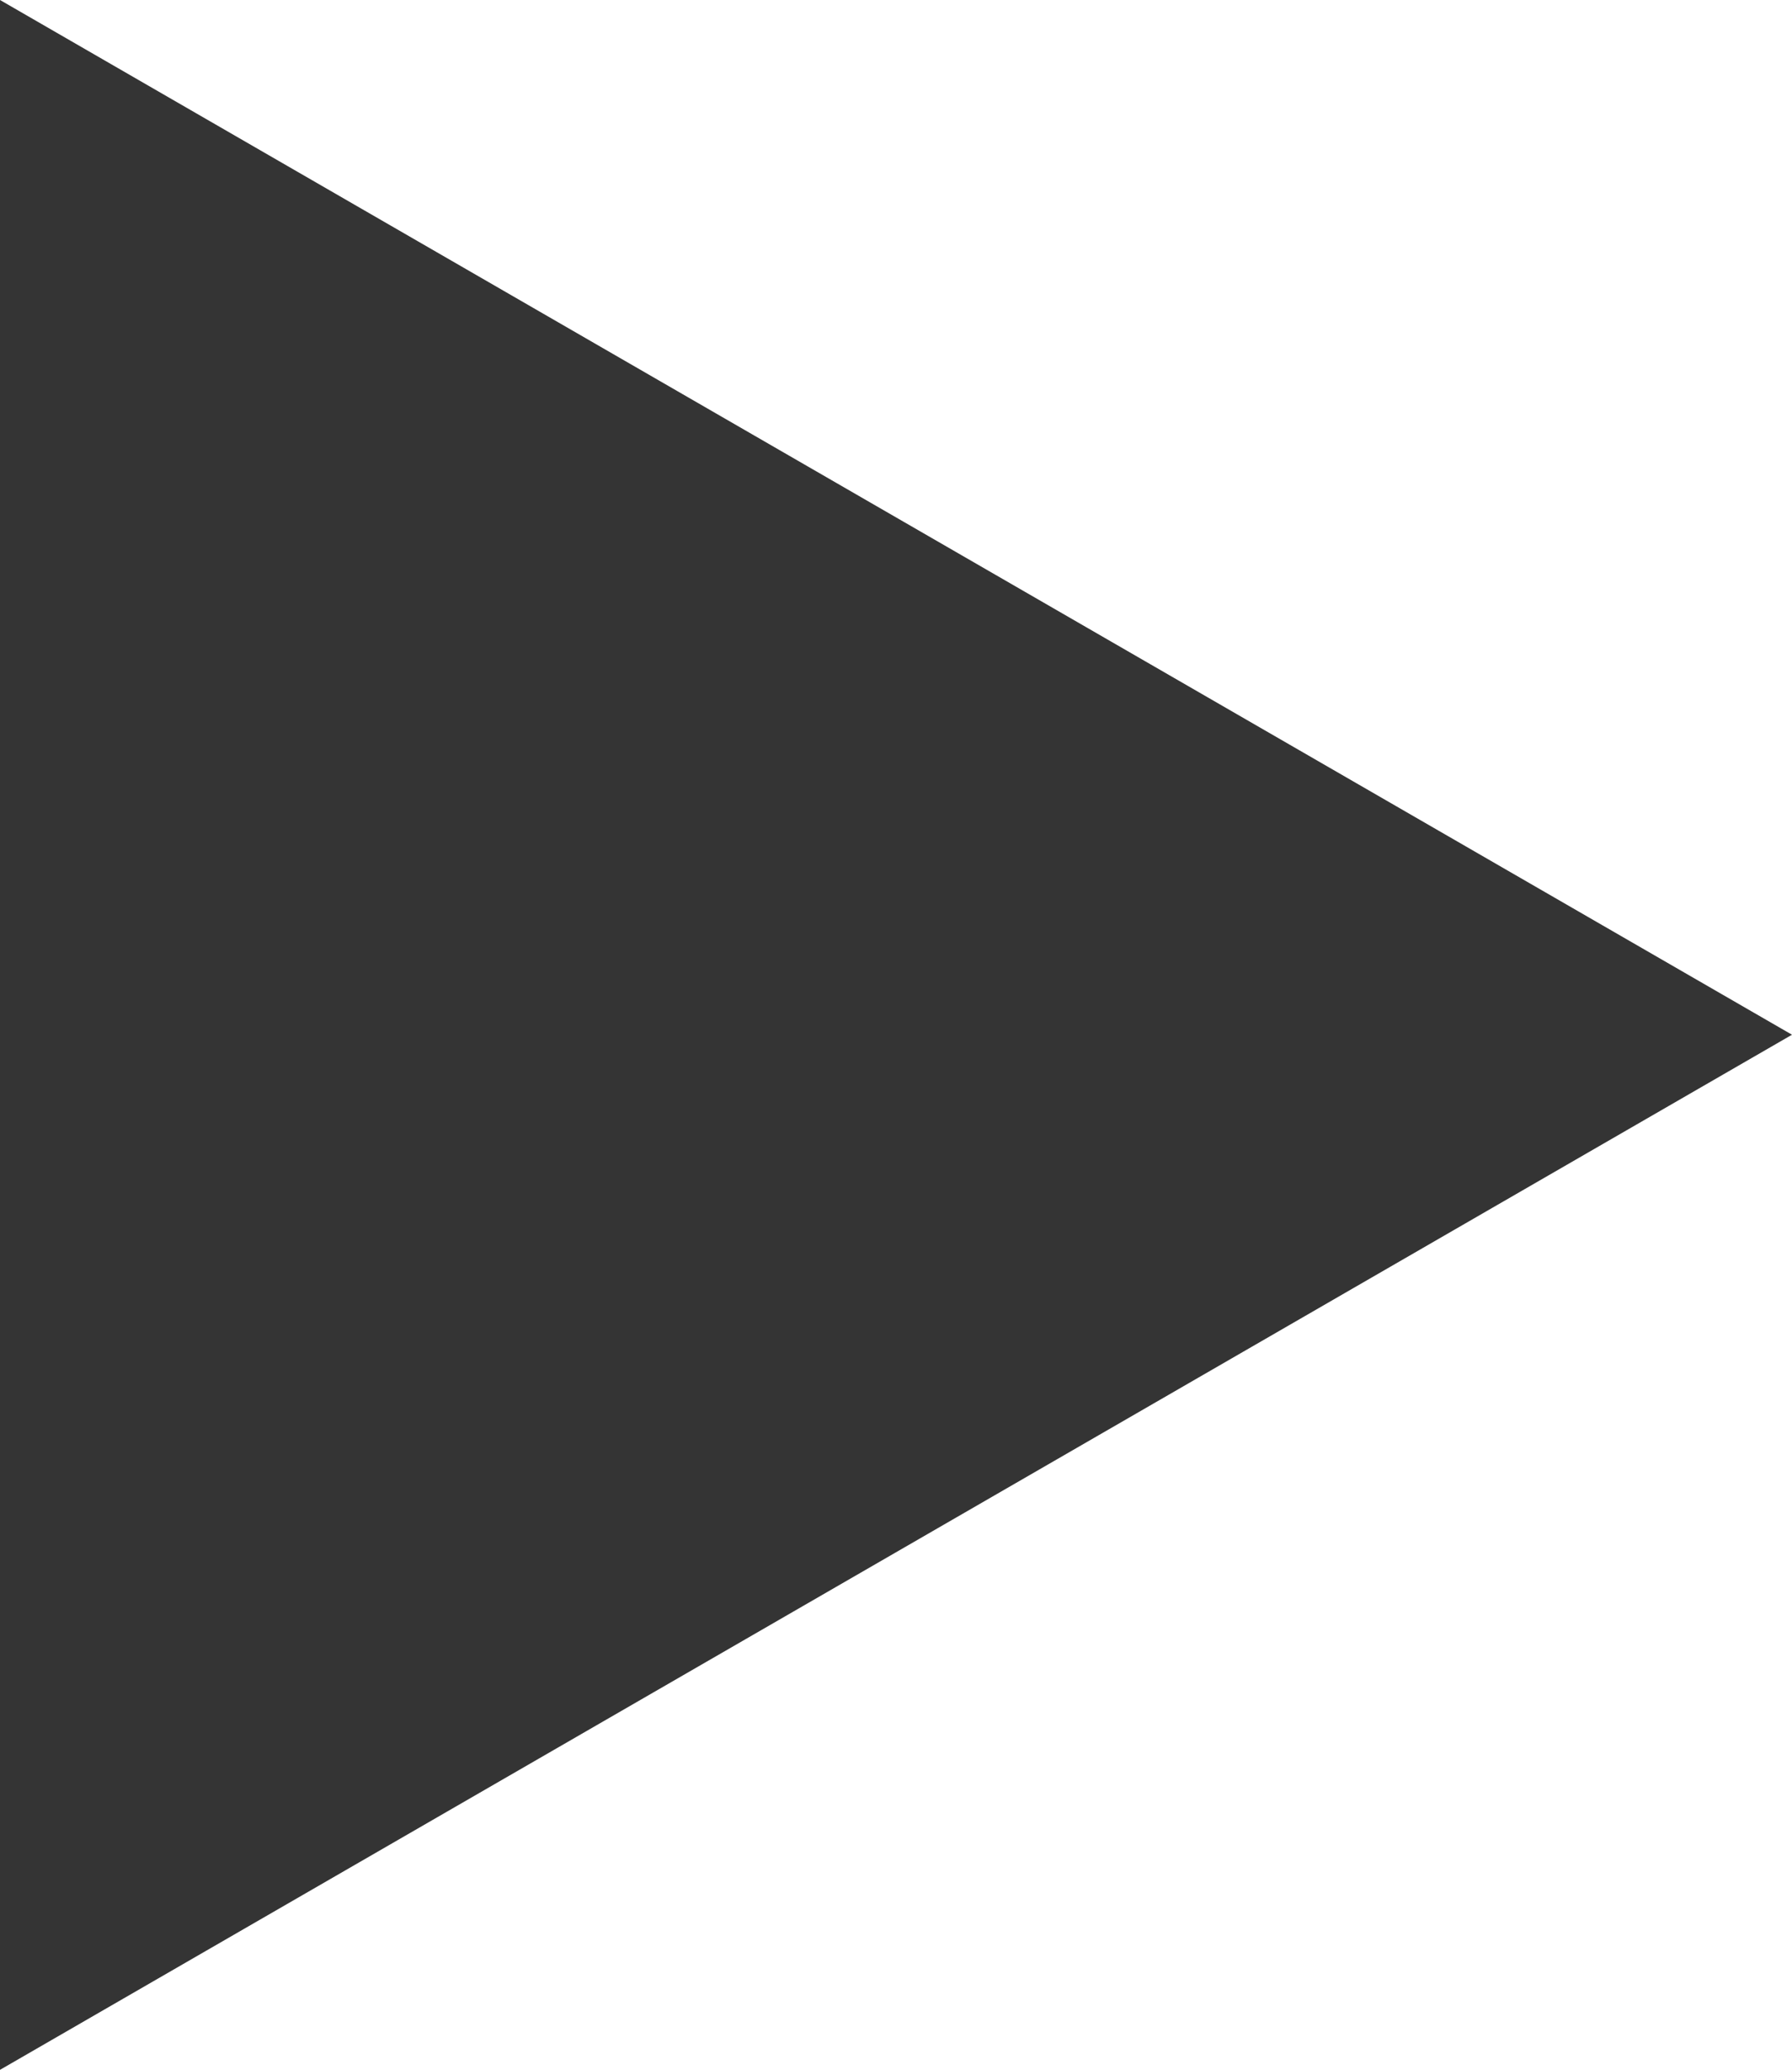 <?xml version="1.0" encoding="utf-8"?>
<!-- Generator: Adobe Illustrator 14.0.0, SVG Export Plug-In . SVG Version: 6.00 Build 43363)  -->
<!DOCTYPE svg PUBLIC "-//W3C//DTD SVG 1.1//EN" "http://www.w3.org/Graphics/SVG/1.1/DTD/svg11.dtd">
<svg version="1.1" id="Layer_1" xmlns="http://www.w3.org/2000/svg" xmlns:xlink="http://www.w3.org/1999/xlink" x="0px" y="0px"
	 width="14.427px" height="16.659px" viewBox="0 0 14.427 16.659" enable-background="new 0 0 14.427 16.659" xml:space="preserve">
<polygon fill="#343434" points="0,0 14.427,8.328 0,16.659 "/>
</svg>
